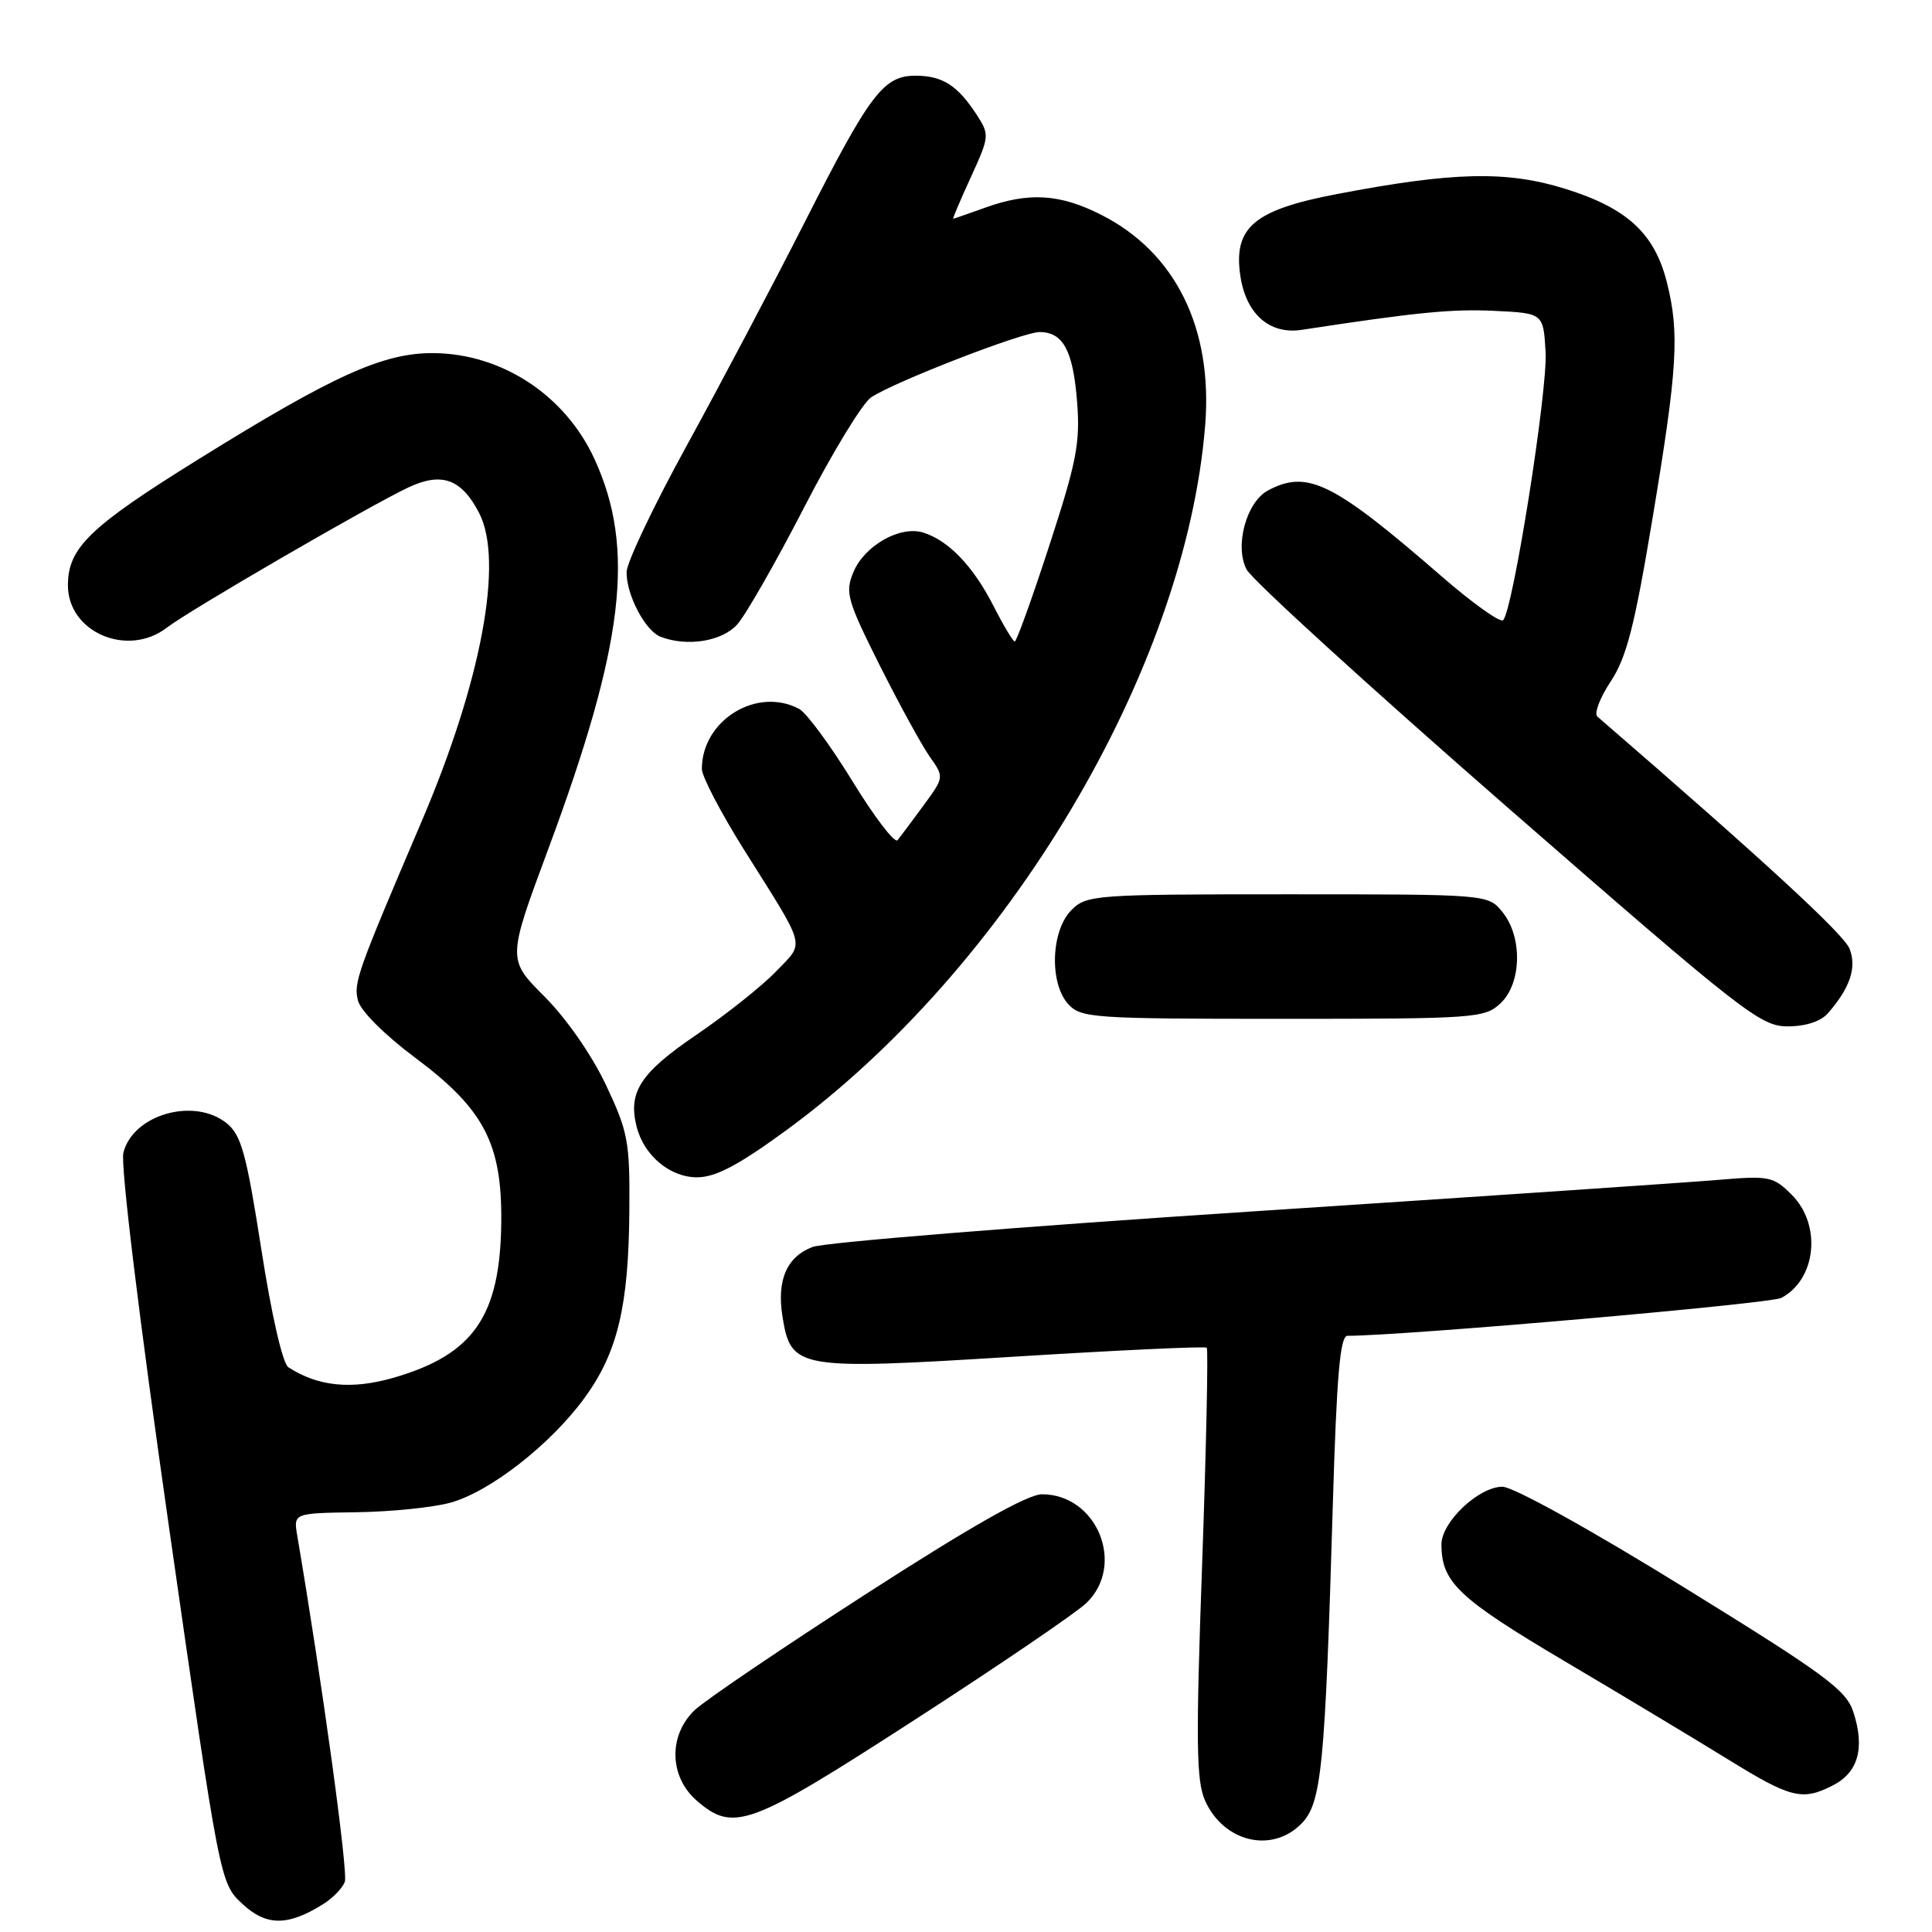 <?xml version="1.0" encoding="UTF-8" standalone="no"?>
<!DOCTYPE svg PUBLIC "-//W3C//DTD SVG 1.1//EN" "http://www.w3.org/Graphics/SVG/1.1/DTD/svg11.dtd" >
<svg xmlns="http://www.w3.org/2000/svg" xmlns:xlink="http://www.w3.org/1999/xlink" version="1.1" viewBox="0 0 256 256">
 <g >
 <path fill="currentColor"
d=" M 42.80 252.32 C 44.07 251.53 45.37 250.20 45.69 249.36 C 46.16 248.15 42.64 222.60 39.39 203.50 C 38.88 200.50 38.88 200.50 47.19 200.38 C 51.76 200.32 57.38 199.75 59.69 199.11 C 64.94 197.66 72.98 191.38 77.47 185.21 C 81.82 179.24 83.30 173.09 83.39 160.51 C 83.47 151.26 83.23 149.99 80.29 143.76 C 78.44 139.83 75.05 134.96 72.17 132.07 C 67.22 127.12 67.22 127.12 72.63 112.55 C 82.71 85.41 84.22 72.72 78.78 60.84 C 74.92 52.40 66.53 46.87 57.47 46.79 C 50.83 46.73 44.28 49.68 26.27 60.87 C 11.88 69.81 9.00 72.59 9.00 77.56 C 9.00 83.79 16.92 87.17 22.12 83.16 C 25.08 80.87 49.19 66.88 54.17 64.56 C 58.55 62.52 61.16 63.47 63.49 67.98 C 66.77 74.33 63.80 90.28 55.86 108.86 C 47.30 128.91 46.84 130.21 47.43 132.57 C 47.77 133.94 50.95 137.12 55.01 140.15 C 64.15 146.97 66.53 151.53 66.42 162.00 C 66.28 174.38 62.75 179.48 52.21 182.54 C 46.61 184.17 42.16 183.73 38.21 181.17 C 37.45 180.68 35.97 174.20 34.62 165.50 C 32.65 152.87 31.97 150.40 30.04 148.84 C 25.75 145.36 17.62 147.67 16.35 152.74 C 15.95 154.34 18.43 174.67 22.41 202.47 C 29.15 249.50 29.15 249.50 32.10 252.26 C 35.28 255.23 38.13 255.24 42.80 252.32 Z  M 172.40 241.69 C 175.12 238.97 175.57 234.41 176.61 199.25 C 177.12 182.19 177.57 177.00 178.55 177.00 C 185.97 177.00 234.59 172.75 236.04 171.98 C 240.68 169.50 241.40 162.31 237.42 158.32 C 234.98 155.88 234.43 155.77 227.67 156.34 C 223.72 156.68 195.75 158.57 165.50 160.55 C 135.25 162.53 109.22 164.63 107.67 165.23 C 104.23 166.54 102.90 169.64 103.69 174.50 C 104.81 181.40 105.64 181.55 134.33 179.77 C 148.17 178.91 159.68 178.37 159.90 178.58 C 160.11 178.79 159.84 191.68 159.29 207.23 C 158.44 231.00 158.51 236.00 159.69 238.62 C 162.16 244.08 168.49 245.60 172.40 241.69 Z  M 121.21 227.88 C 132.37 220.67 142.60 213.71 143.95 212.41 C 149.19 207.37 145.37 198.00 138.07 198.00 C 136.16 198.00 128.70 202.22 114.88 211.13 C 103.67 218.35 93.40 225.31 92.05 226.60 C 88.53 229.97 88.67 235.46 92.36 238.63 C 97.22 242.81 99.33 242.03 121.21 227.88 Z  M 242.93 236.54 C 246.23 234.83 247.12 231.60 245.59 226.88 C 244.63 223.92 241.94 221.94 223.02 210.26 C 210.67 202.63 200.50 197.00 199.08 197.00 C 195.94 197.00 191.00 201.67 191.00 204.64 C 191.00 209.66 193.23 211.77 207.34 220.13 C 215.12 224.73 224.86 230.59 228.99 233.14 C 237.33 238.29 238.83 238.66 242.93 236.54 Z  M 104.07 149.85 C 133.52 128.37 157.08 88.78 159.69 56.38 C 160.73 43.52 155.77 33.45 145.93 28.47 C 140.44 25.68 136.32 25.43 130.50 27.53 C 128.30 28.32 126.41 28.98 126.31 28.98 C 126.20 28.99 127.25 26.51 128.65 23.46 C 131.11 18.08 131.13 17.85 129.42 15.21 C 126.90 11.34 124.93 10.07 121.42 10.03 C 117.08 9.99 115.33 12.29 106.60 29.50 C 102.41 37.75 95.40 51.02 91.02 59.00 C 86.64 66.97 83.04 74.53 83.03 75.80 C 82.99 78.82 85.50 83.60 87.54 84.38 C 91.06 85.73 95.66 84.99 97.68 82.75 C 98.80 81.51 102.79 74.53 106.55 67.24 C 110.30 59.95 114.31 53.38 115.44 52.64 C 118.68 50.52 135.53 44.00 137.75 44.00 C 140.87 44.00 142.19 46.45 142.72 53.24 C 143.15 58.66 142.65 61.22 139.05 72.25 C 136.77 79.26 134.70 85.00 134.46 85.00 C 134.23 85.00 132.95 82.86 131.62 80.25 C 128.94 75.00 125.65 71.58 122.30 70.56 C 119.23 69.63 114.53 72.31 113.07 75.83 C 111.96 78.51 112.26 79.56 116.55 88.13 C 119.14 93.28 122.12 98.73 123.18 100.24 C 125.12 102.98 125.12 102.98 122.36 106.74 C 120.85 108.81 119.30 110.87 118.93 111.33 C 118.55 111.78 115.87 108.27 112.96 103.52 C 110.04 98.77 106.87 94.46 105.90 93.94 C 100.29 90.94 93.00 95.44 93.00 101.89 C 93.00 102.88 95.52 107.70 98.59 112.60 C 106.99 125.96 106.66 124.72 102.84 128.71 C 101.00 130.63 96.24 134.42 92.26 137.13 C 84.86 142.16 83.20 144.70 84.35 149.27 C 85.31 153.10 88.76 156.00 92.36 156.00 C 94.80 156.00 97.81 154.42 104.07 149.85 Z  M 242.22 134.25 C 245.14 130.90 246.04 128.23 245.09 125.74 C 244.36 123.82 233.83 114.12 211.66 94.95 C 211.20 94.55 212.00 92.45 213.43 90.29 C 215.54 87.10 216.60 82.94 219.01 68.43 C 222.28 48.78 222.56 44.12 220.87 37.41 C 219.24 30.93 215.61 27.58 207.44 25.03 C 199.65 22.59 192.53 22.76 177.02 25.74 C 166.25 27.80 163.48 30.11 164.32 36.32 C 165.01 41.52 168.15 44.36 172.46 43.71 C 187.69 41.38 192.37 40.92 198.00 41.19 C 204.50 41.50 204.50 41.50 204.80 46.64 C 205.09 51.72 200.48 80.86 199.17 82.18 C 198.80 82.55 195.12 79.93 191.00 76.35 C 176.64 63.88 173.23 62.20 168.01 64.99 C 165.14 66.53 163.56 72.37 165.18 75.46 C 165.91 76.85 181.47 91.03 199.76 106.99 C 230.93 134.17 233.27 136.00 236.86 136.00 C 239.26 136.00 241.26 135.35 242.22 134.25 Z  M 198.81 132.96 C 201.63 130.33 201.77 124.17 199.09 120.86 C 197.18 118.50 197.18 118.50 170.62 118.50 C 145.01 118.50 143.98 118.58 141.97 120.59 C 139.26 123.30 139.02 130.26 141.54 133.04 C 143.21 134.89 144.76 135.00 169.97 135.00 C 195.41 135.00 196.72 134.91 198.81 132.96 Z "/>
</g>
</svg>